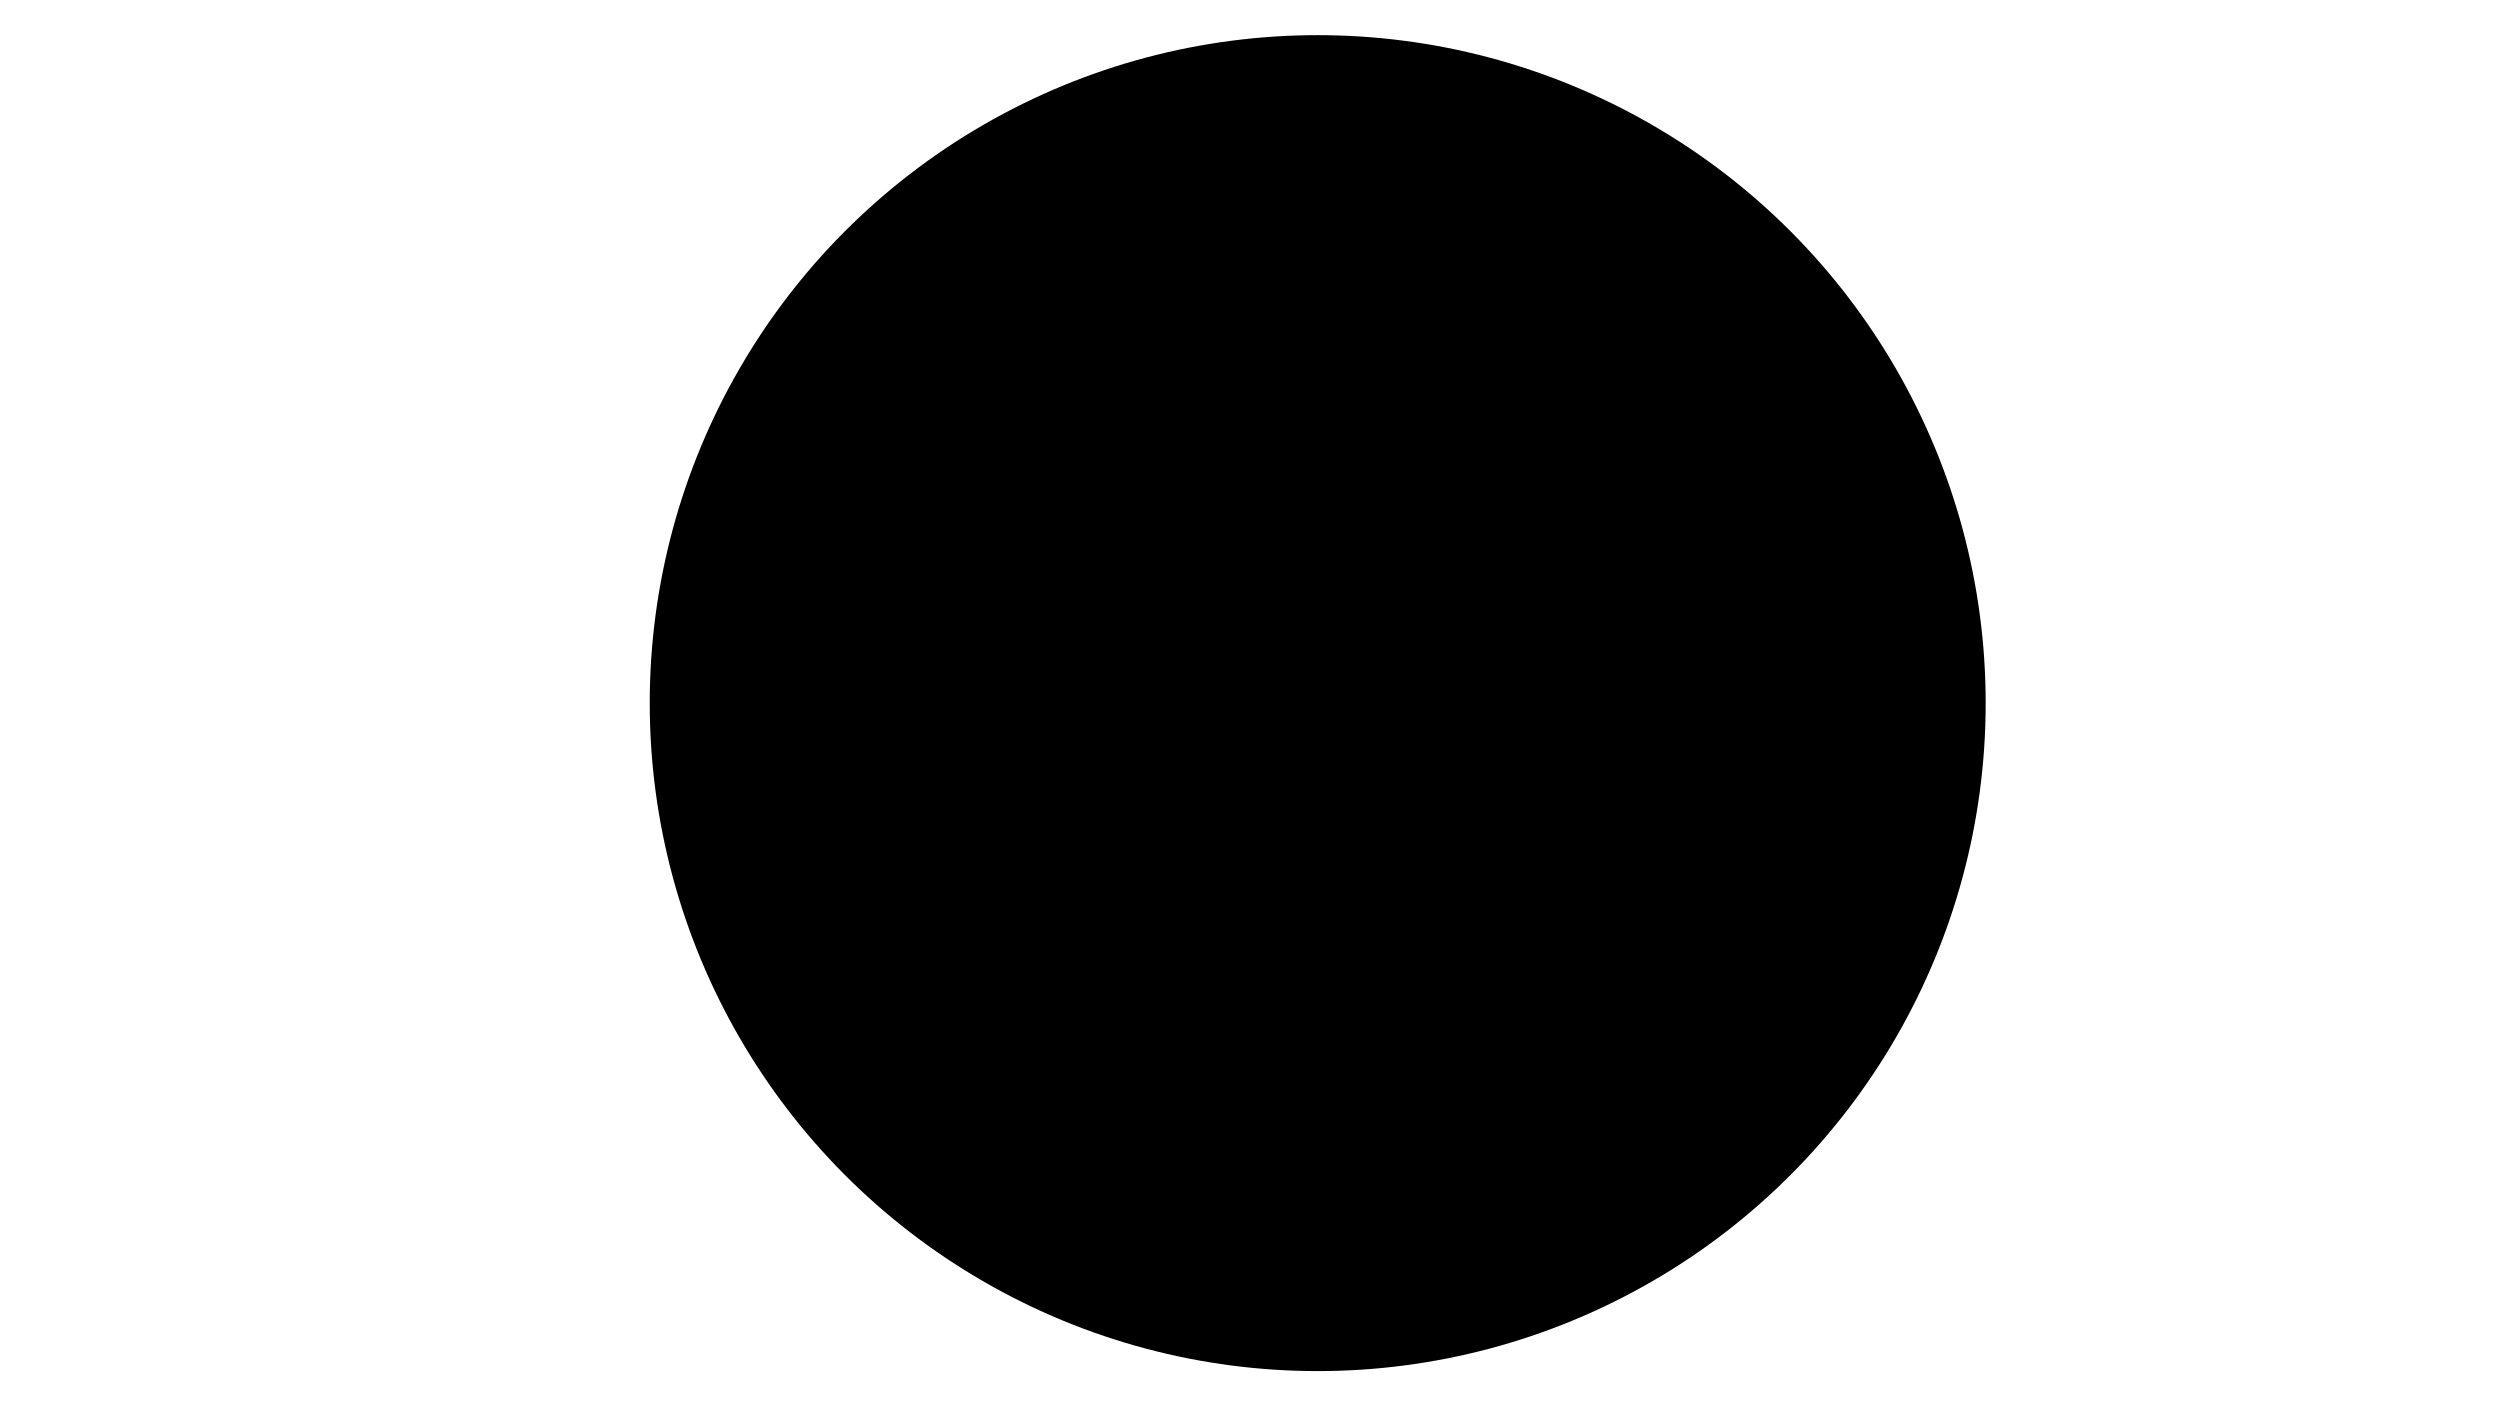 <svg version="1.1" x="0px" y="0px" viewBox="0 0 1920 1080" style="enable-background:new 0 0 1920 1080;" xml:space="preserve">
<style type="text/css">
	.st0{fill:#F13883;}
	.st1{fill:#F6F6F6;}
</style>
<g>
<circle class="st0" cx="1012" cy="540" r="513"></circle>
<path class="st1" d="M1044.44,680.01c-4.39,1.82-8.77,3.64-11.2,4.66c-3,4.52-5.79,7.4-7.01,10.84c-2.67,7.53-4.8,15.27-6.6,23.05
		c-0.78,3.39-0.17,7.1-0.27,10.66c-0.13,4.63,0.42,8.58,6.29,9.34c1.43,0.19,3.67,1.79,3.82,2.95c0.71,5.61,5.27,5.58,8.99,6.62
		c16.99,4.74,33.83,10.03,48.89,19.41c5.25,3.27,9.8,8.02,13.87,12.77c4.07,4.76,3.14,9.91-2.56,12.61
		c-6.35,3.01-13.22,5.36-20.11,6.67c-36.55,6.97-73.37,8.25-110.31,3.62c-10.94-1.37-21.82-3.27-32.64-5.36
		c-5.93-1.15-12.35-3.07-13.66-9.97c-1.26-6.63,3.38-11.32,8.2-15.03c17.07-13.14,36.63-20.95,57.46-25.74
		c3.15-0.72,5.41-1.24,6.35-5.03c0.43-1.72,3.4-3.51,5.49-3.94c3.53-0.72,4.75-2.8,4.98-5.79c0.91-12.14-0.66-23.93-5.53-35.16
		c-0.64-1.48-2.18-2.55-3.05-3.97c-1.35-2.2-2.49-4.53-3.72-6.8c0.44-0.32,0.88-0.65,1.32-0.97c-2.5-0.66-5.26-0.87-7.44-2.1
		c-2.25-1.27-5.04-3.29-5.52-5.45c-0.37-1.65,2.05-4.81,4-5.91c4.35-2.46,9.3-3.82,13.77-6.08c2.42-1.22,6.36-3.72,6.14-5.05
		c-0.48-2.86-2.63-6.57-5.14-7.77c-11.54-5.57-22.64-11.59-32.08-20.46c-8.82-8.29-16.61-17.31-21.52-28.47
		c-4.96-11.28-9.58-22.71-14.68-33.92c-0.85-1.87-3.22-4.06-5.1-4.28c-24.41-2.86-42.26-16.45-56.93-34.87
		c-18.01-22.6-28.24-48.88-33.71-76.95c-7.22-37-13.44-74.19-11.64-112.12c0.39-8.15,2.4-16.24,4.03-24.29
		c0.35-1.73,2.28-3.14,3.47-4.69c1.39,1.11,3.03,2.01,4.13,3.35c11.16,13.62,23.38,25.9,40.24,32.46
		c8.78,3.42,17.79,4.15,27.07,2.92c3.08-0.41,4.58-1.44,4.44-4.95c-0.28-7.31-0.08-14.63-0.09-21.95c0-0.94,0.33-2.21-0.15-2.76
		c-5.59-6.5-2.17-14.31-3.31-21.44c-1.09-6.85,2.36-11,8.2-12.9c9.22-3.01,18.54-6.18,28.07-7.72c50.38-8.13,100.82-8.21,151.1,0.95
		c7.85,1.43,15.44,4.44,23.01,7.12c4.66,1.65,7.14,4.97,6.29,10.48c-0.62,4.05,0.03,8.28-0.5,12.35c-0.45,3.49-1.79,6.86-2.65,10.31
		c-0.31,1.24-0.55,2.54-0.55,3.81c0.02,7.13,0.33,14.27,0.1,21.39c-0.13,4.03,1.55,5.01,5.21,5.39
		c19.94,2.11,36.41-5.22,50.53-18.57c5.43-5.13,10.19-10.99,15.05-16.7c4-4.69,6.13-4.78,7.9,1.23c2.52,8.54,5.56,17.42,5.52,26.14
		c-0.23,50.67-6.35,100.58-23.82,148.46c-7.67,21.02-20.08,39.35-37.2,54.14c-12.19,10.53-25.97,17.57-42.2,19.48
		c-1.72,0.2-3.92,2.12-4.69,3.79c-5.72,12.56-10.45,25.63-16.82,37.84c-8.94,17.15-22.15,30.5-39.77,39.14
		c-4.69,2.3-9.45,4.63-13.67,7.67c-1.98,1.42-3.88,4.68-3.65,6.88c0.18,1.69,3.58,3.37,5.84,4.43c3.02,1.43,6.6,1.78,9.43,3.46
		c3.84,2.28,7.2,5.39,10.76,8.14C1044.78,678.27,1044.61,679.14,1044.44,680.01z M853.67,367.07c-0.23,3.53-0.57,5.92-0.5,8.31
		c0.56,20.24,0.58,40.51,1.94,60.69c2.37,35.19,15.79,66.38,36.69,94.47c6.87,9.23,14.78,17.53,25.73,22.1
		c2.42,1.01,5.06,1.48,8.18,2.36c-13.88-60.66-16.84-121.26-19.24-182.33C888.54,376.52,870.82,377.51,853.67,367.07z
		 M1097.44,554.11c0.5,0.42,1,0.84,1.5,1.25c5.53-3.19,11.55-5.77,16.52-9.68c21.73-17.09,36.32-39.34,43.56-65.83
		c8.13-29.72,11.97-60.19,12.16-91.05c0.04-6.85-0.68-13.7-1.09-21.47c-17.24,9.83-34.65,9.72-52.94,5.33
		C1113.19,433.82,1112.97,494.78,1097.44,554.11z"></path>
</g>
</svg>